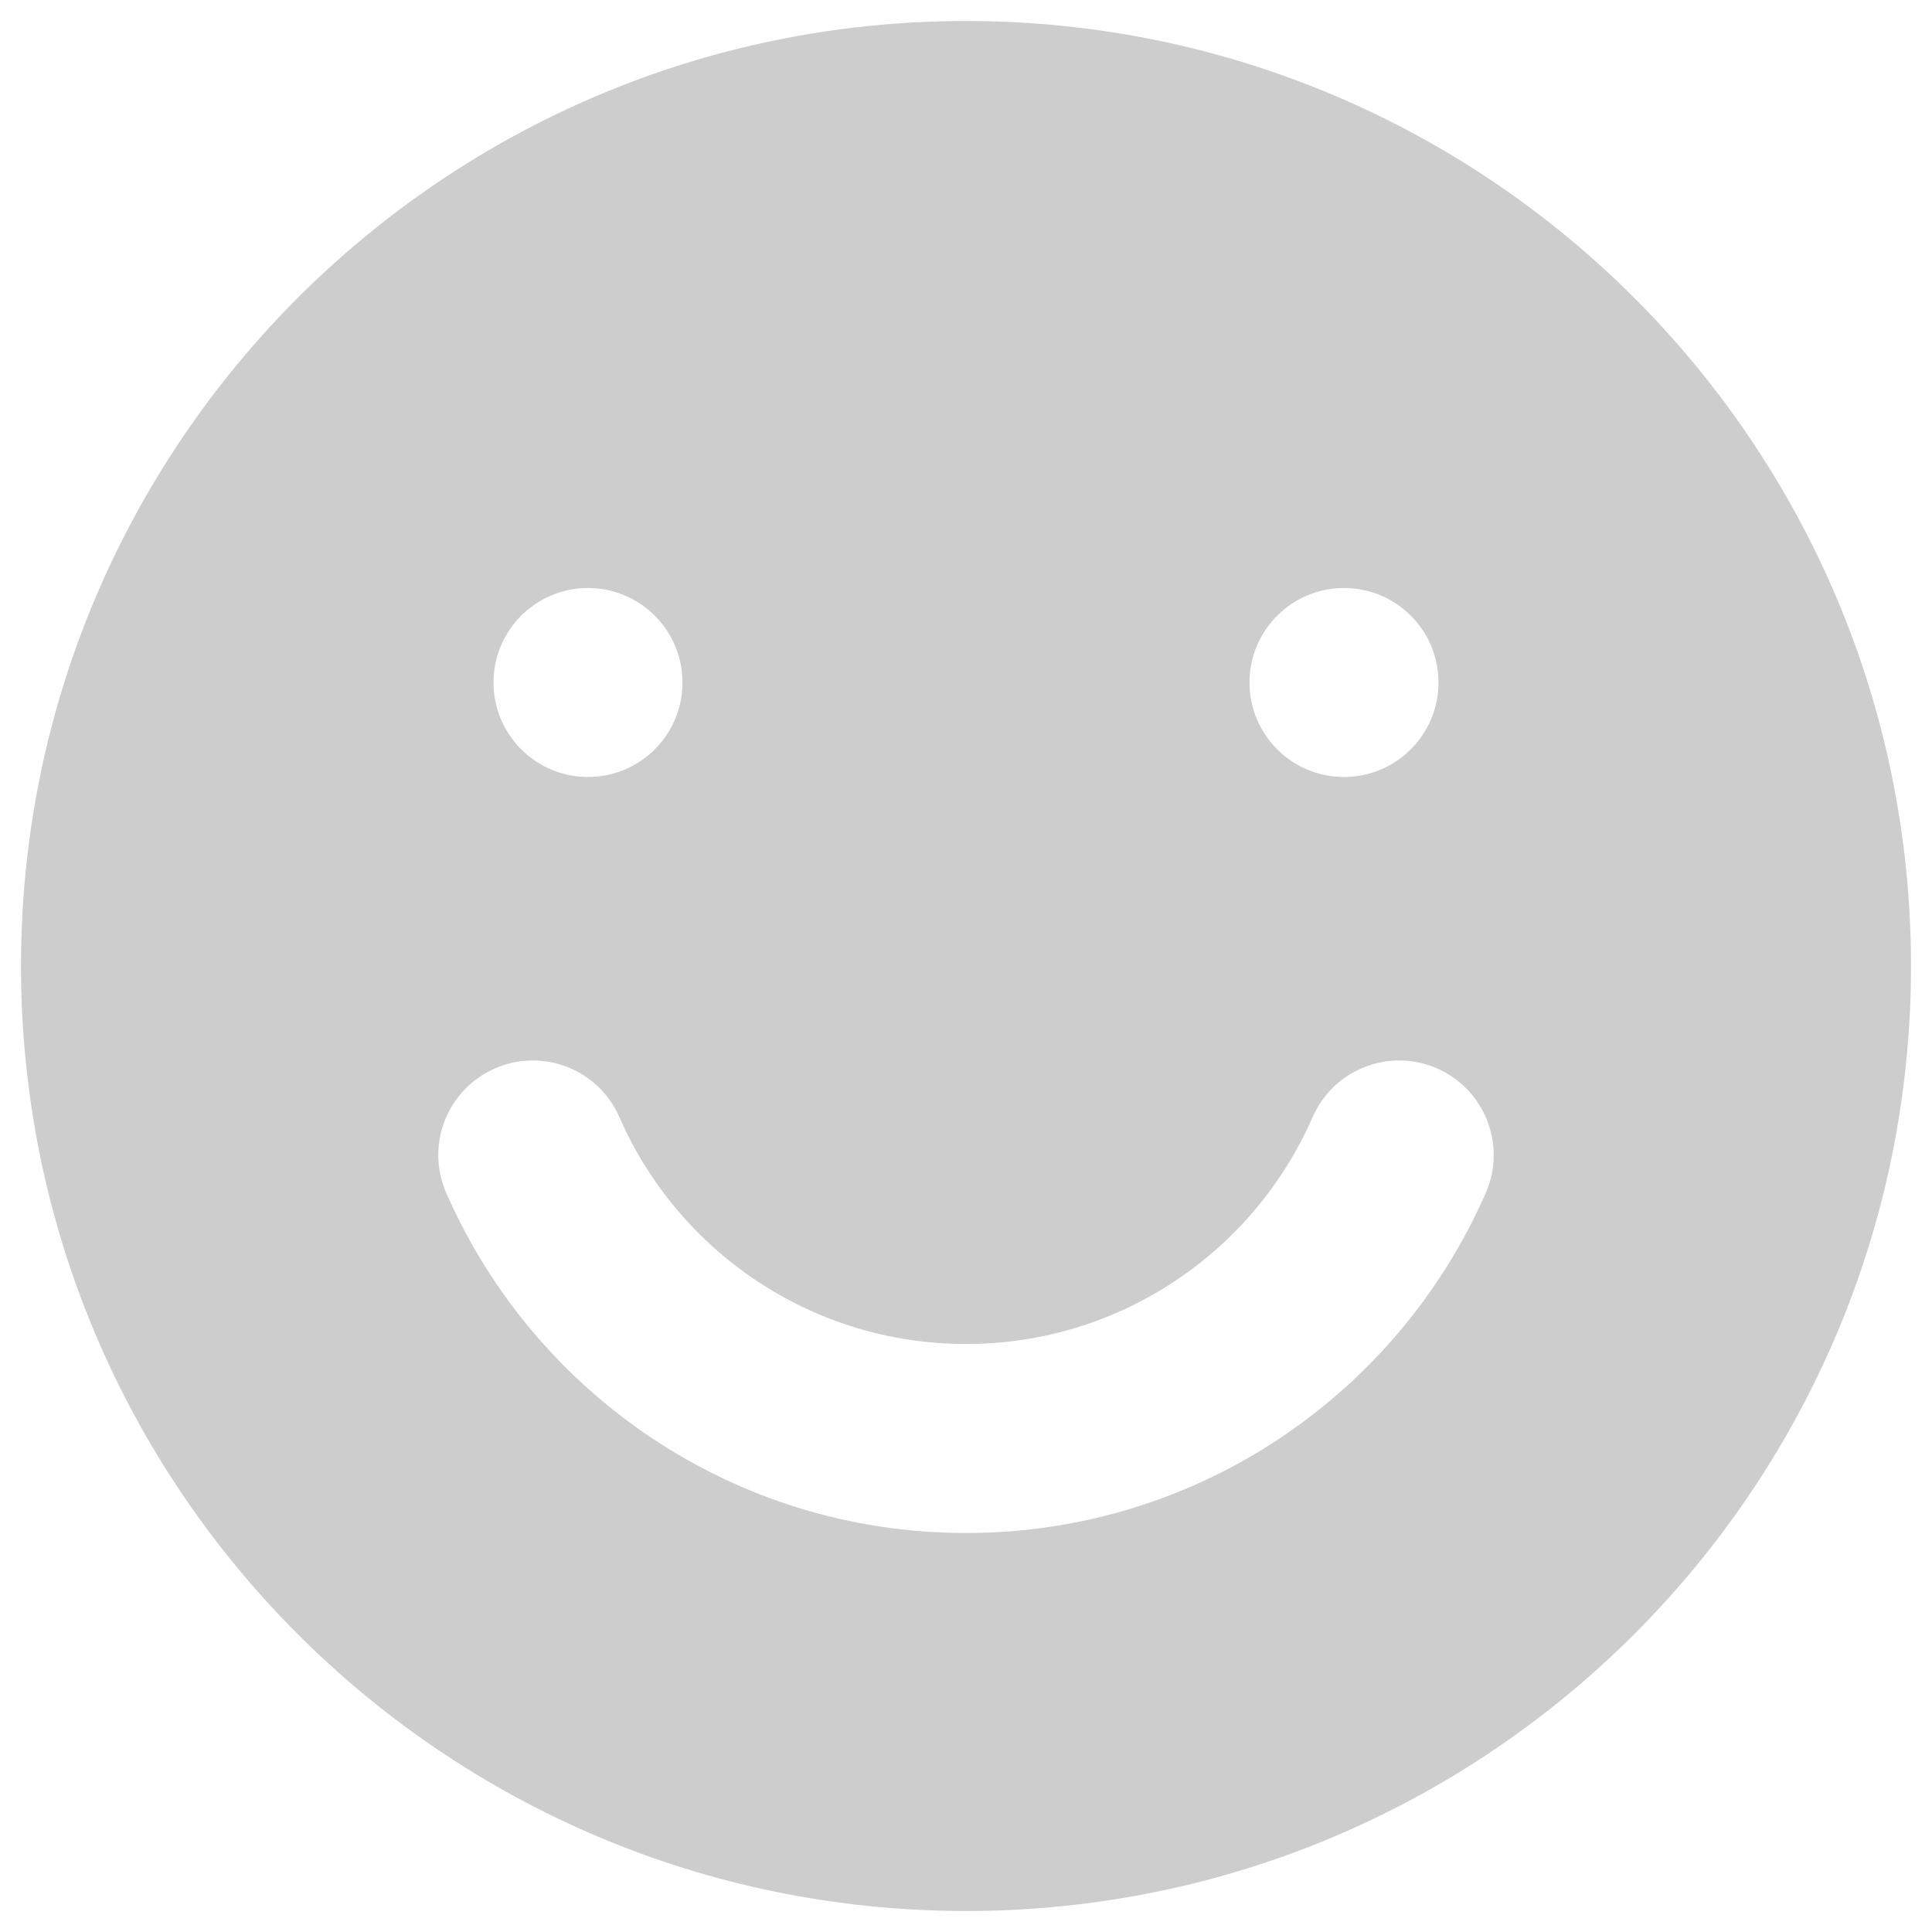 <svg width="23" height="23" viewBox="0 0 23 23" fill="none" xmlns="http://www.w3.org/2000/svg">
<path fill-rule="evenodd" clip-rule="evenodd" d="M11.5 22.75C17.713 22.75 22.75 17.713 22.75 11.5C22.75 5.287 17.713 0.25 11.5 0.25C5.287 0.25 0.25 5.287 0.25 11.5C0.25 17.713 5.287 22.75 11.5 22.75ZM7.374 13.3C7.125 12.73 6.462 12.47 5.893 12.719C5.323 12.968 5.063 13.631 5.312 14.2C6.353 16.582 8.73 18.25 11.5 18.25C14.27 18.25 16.647 16.582 17.688 14.2C17.937 13.631 17.677 12.968 17.107 12.719C16.538 12.47 15.875 12.73 15.626 13.3C14.931 14.891 13.344 16 11.5 16C9.656 16 8.069 14.891 7.374 13.3ZM8.125 8.125C8.125 8.746 7.621 9.25 7 9.25C6.379 9.25 5.875 8.746 5.875 8.125C5.875 7.504 6.379 7 7 7C7.621 7 8.125 7.504 8.125 8.125ZM16 9.25C16.621 9.25 17.125 8.746 17.125 8.125C17.125 7.504 16.621 7 16 7C15.379 7 14.875 7.504 14.875 8.125C14.875 8.746 15.379 9.25 16 9.25Z" fill="#CDCDCD"/>
</svg>
